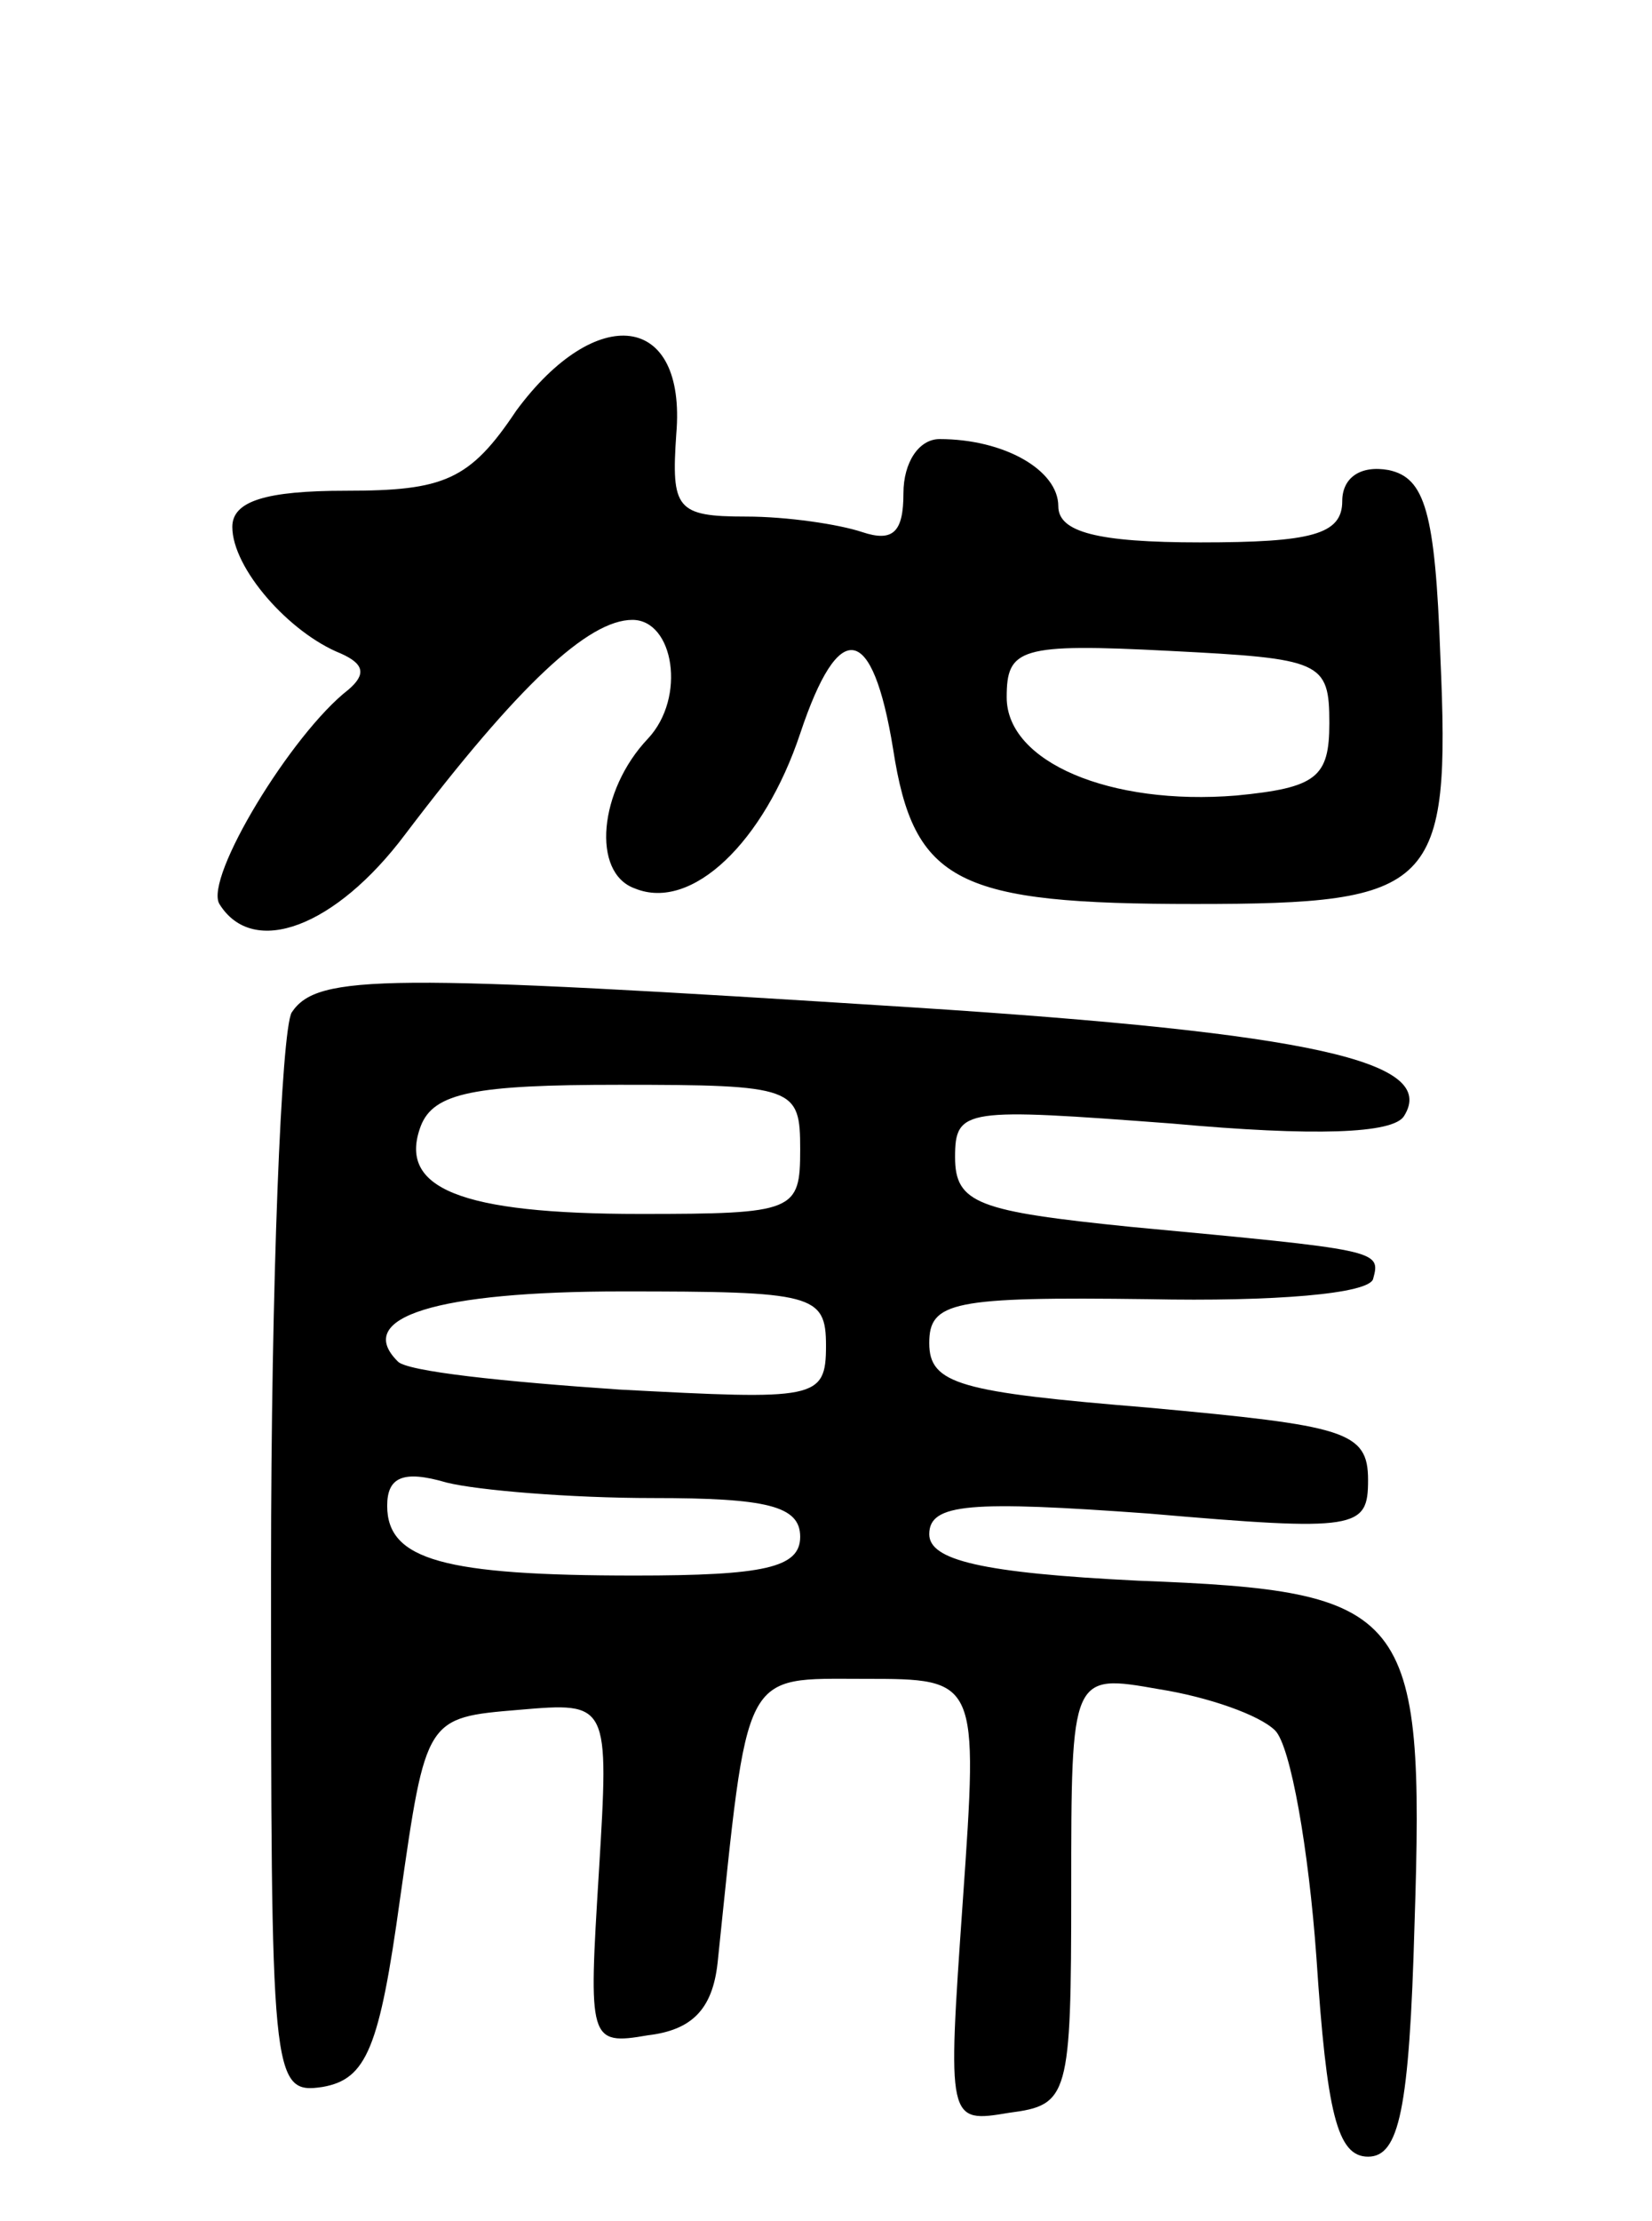 <svg version="1.0" xmlns="http://www.w3.org/2000/svg"
 width="64pt" height="86pt" viewBox="0 0 64 86"
 preserveAspectRatio="xMidYMid meet">
<g transform="translate(0,86) scale(0.1,-0.1)"
fill="#000000" stroke="none">
<path d="M200 701 c-18 -27 -28 -31 -66 -31 -31 0 -44 -4 -44 -14 0 -16 22
-41 42 -49 9 -4 10 -8 3 -14 -22 -17 -56 -73 -50 -83 13 -21 45 -9 72 27 44
58 71 83 88 83 16 0 21 -30 6 -46 -19 -20 -22 -52 -5 -58 22 -9 50 18 64 60
15 45 28 43 36 -6 8 -52 25 -60 117 -60 93 0 99 6 95 96 -2 56 -6 69 -20 72
-11 2 -18 -3 -18 -12 0 -13 -12 -16 -55 -16 -40 0 -55 4 -55 14 0 14 -21 26
-46 26 -8 0 -14 -9 -14 -21 0 -15 -4 -19 -16 -15 -9 3 -29 6 -45 6 -27 0 -29
3 -27 32 4 47 -31 51 -62 9z m315 -121 c0 -21 -5 -25 -36 -28 -49 -4 -89 13
-89 38 0 19 5 21 63 18 59 -3 62 -4 62 -28z"/>
<path d="M113 468 c-4 -7 -8 -104 -8 -216 0 -197 0 -203 20 -200 17 3 22 15
30 73 10 70 10 70 46 73 35 3 35 3 31 -63 -4 -65 -4 -67 19 -63 17 2 25 10 27
28 12 115 9 110 57 110 44 0 44 0 38 -86 -6 -86 -6 -86 18 -82 23 3 24 6 24
86 0 84 0 84 34 78 19 -3 39 -10 45 -16 6 -6 13 -46 16 -88 4 -60 8 -77 20
-77 12 0 16 18 18 90 4 122 -2 129 -107 133 -61 3 -81 8 -81 18 0 12 16 13 85
8 81 -7 85 -6 85 13 0 19 -9 21 -85 28 -73 6 -85 9 -85 25 0 16 9 18 85 17 48
-1 86 2 87 8 3 11 2 11 -94 20 -59 6 -68 9 -68 27 0 19 4 19 84 13 55 -5 86
-4 90 3 13 21 -35 32 -191 42 -204 13 -230 13 -240 -2z m197 -53 c0 -24 -2
-25 -62 -25 -70 0 -94 10 -85 34 5 13 21 16 77 16 68 0 70 -1 70 -25z m10 -76
c0 -21 -4 -21 -80 -17 -44 3 -83 7 -86 11 -17 17 15 27 87 27 74 0 79 -1 79
-21z m-67 -59 c44 0 57 -3 57 -15 0 -12 -14 -15 -64 -15 -74 0 -96 6 -96 27 0
11 6 14 23 9 12 -3 48 -6 80 -6z"/>
</g>
</svg>
